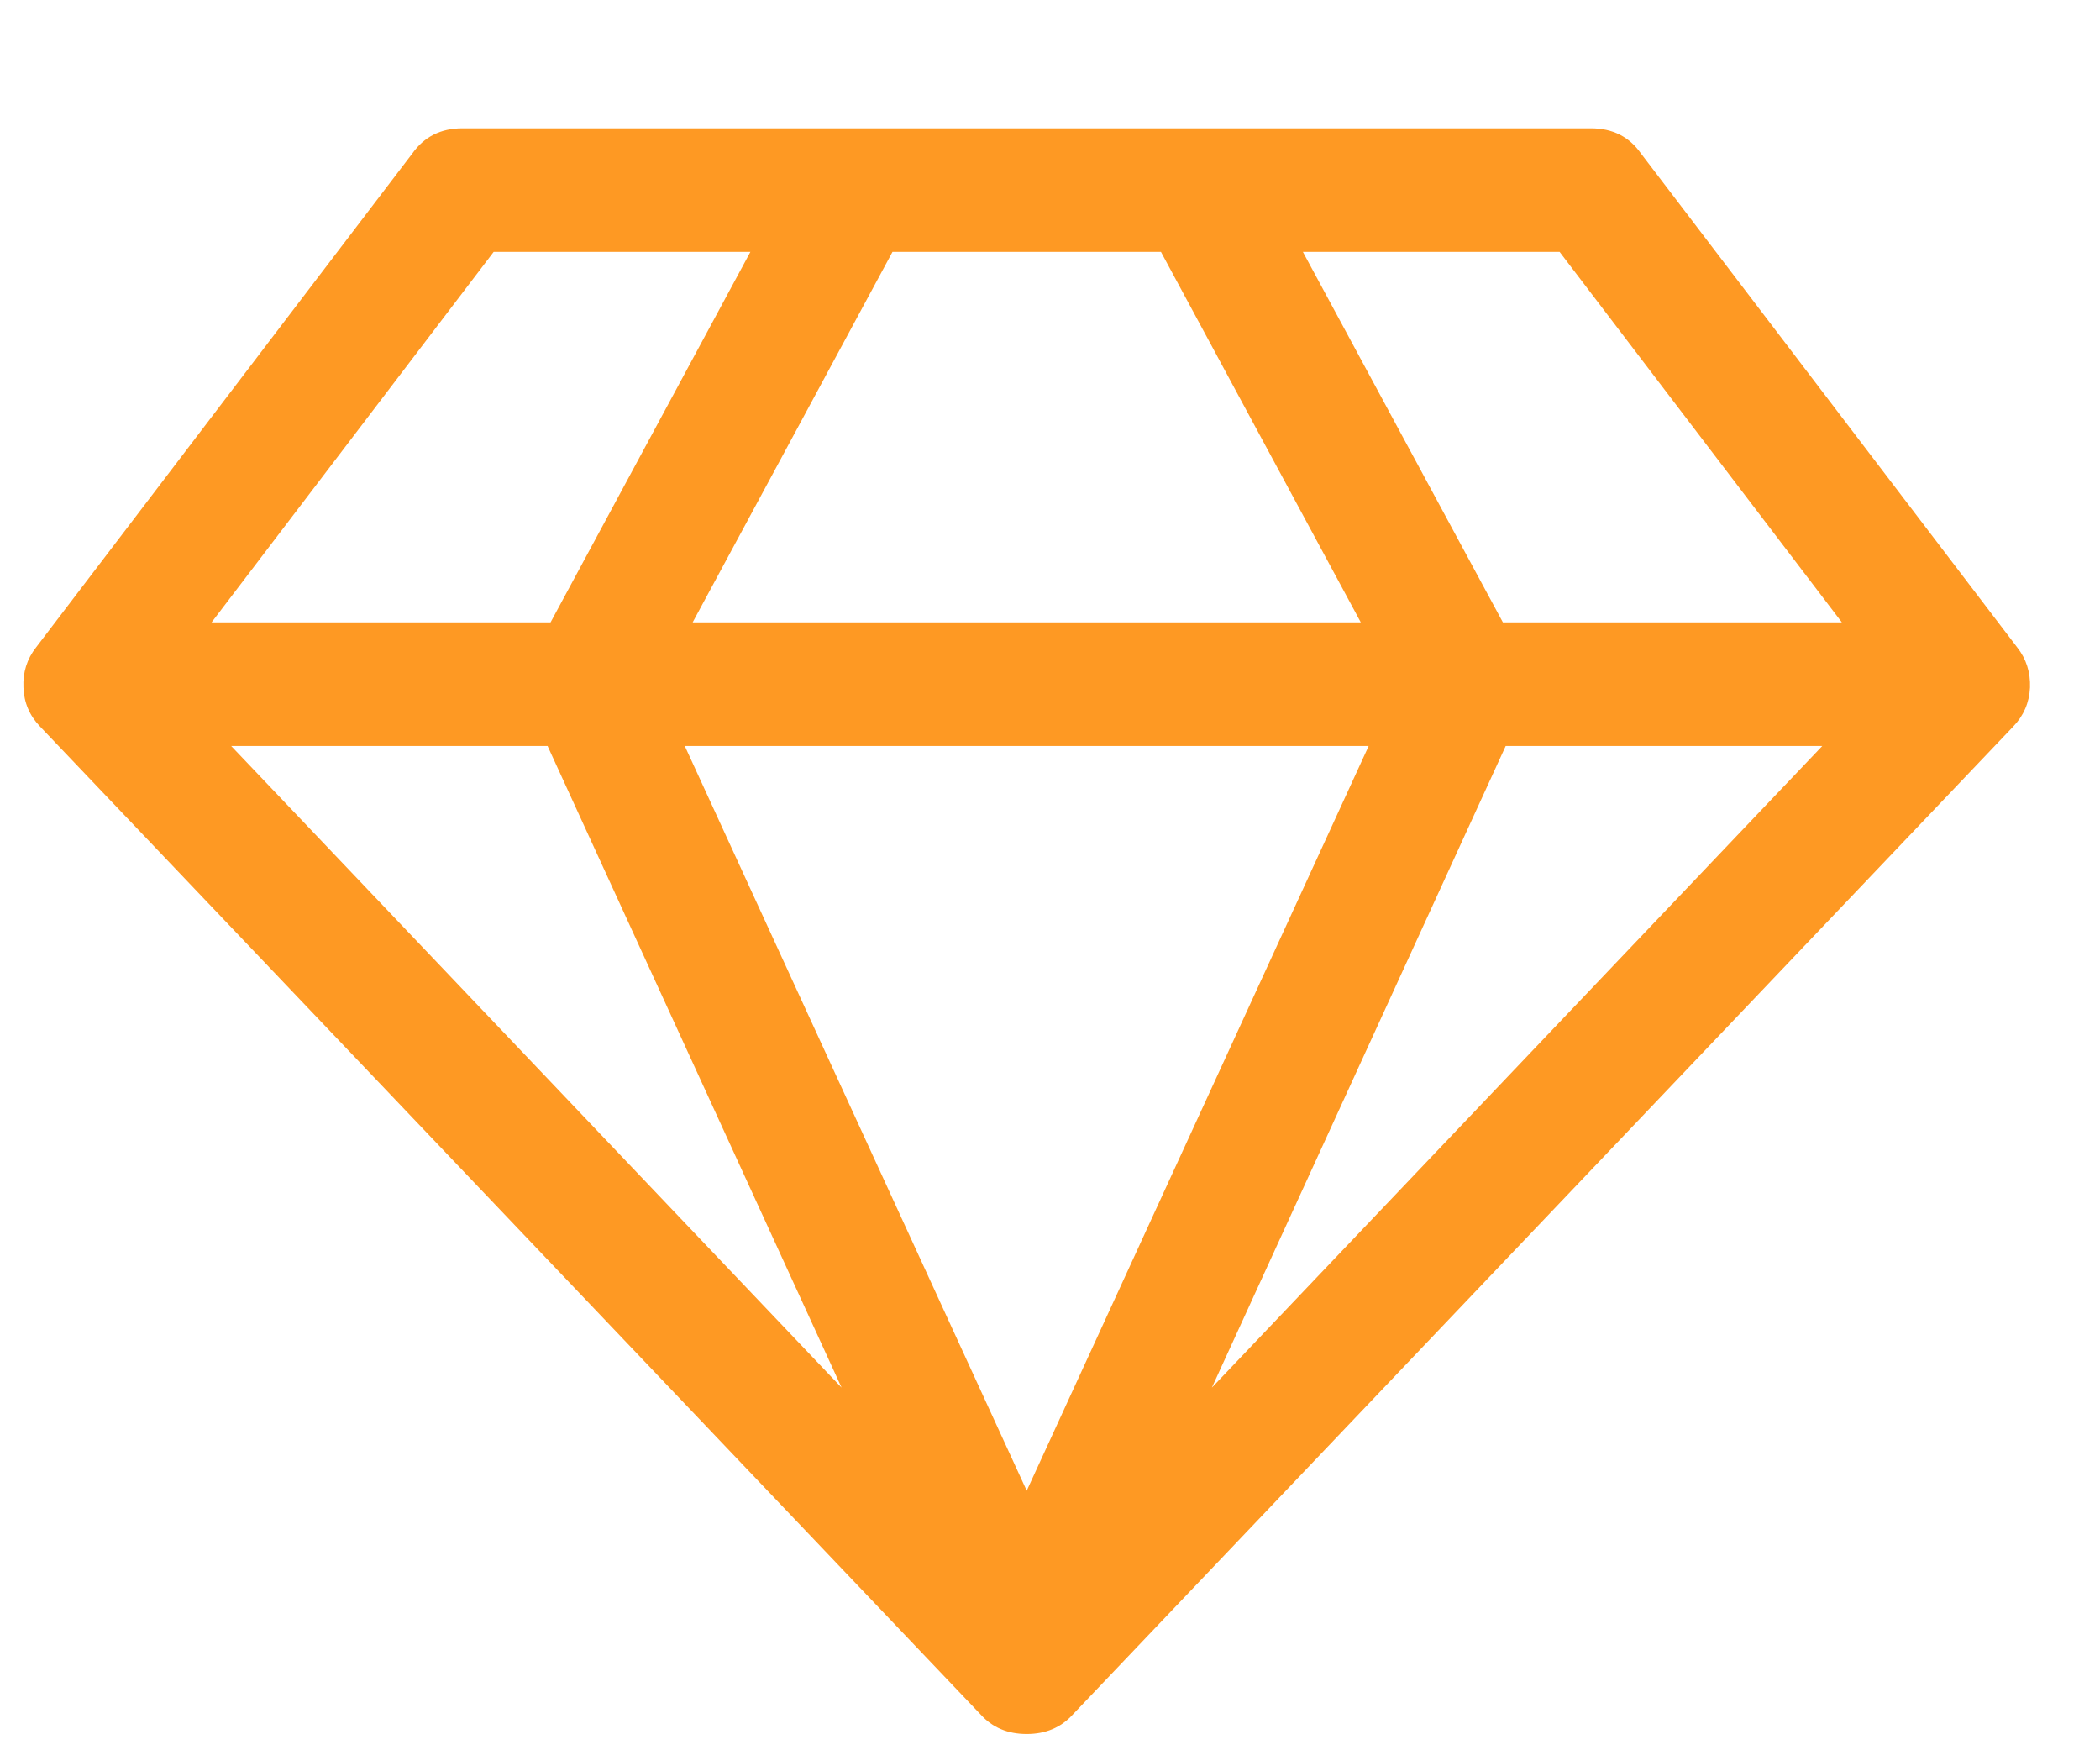 <svg width="12" height="10" viewBox="0 0 12 10" fill="none" xmlns="http://www.w3.org/2000/svg">
<path d="M1.321 4.262L4.809 7.928L3.129 4.262H1.321ZM5.867 8.517L7.821 4.262H3.913L5.867 8.517ZM3.146 3.556L4.288 1.439H2.821L1.209 3.556H3.146ZM6.925 7.928L10.413 4.262H8.604L6.925 7.928ZM3.958 3.556H7.776L6.634 1.439H5.1L3.958 3.556ZM8.588 3.556H10.525L8.912 1.439H7.445L8.588 3.556ZM9.377 0.877L11.527 3.699C11.579 3.765 11.603 3.842 11.6 3.928C11.596 4.014 11.564 4.089 11.504 4.151L6.13 9.796C6.063 9.87 5.975 9.907 5.867 9.907C5.758 9.907 5.671 9.87 5.604 9.796L0.229 4.151C0.169 4.089 0.137 4.014 0.134 3.928C0.13 3.842 0.154 3.765 0.206 3.699L2.356 0.877C2.424 0.781 2.519 0.733 2.642 0.733H9.091C9.215 0.733 9.31 0.781 9.377 0.877Z" fill="#FE9923"/>
</svg>
